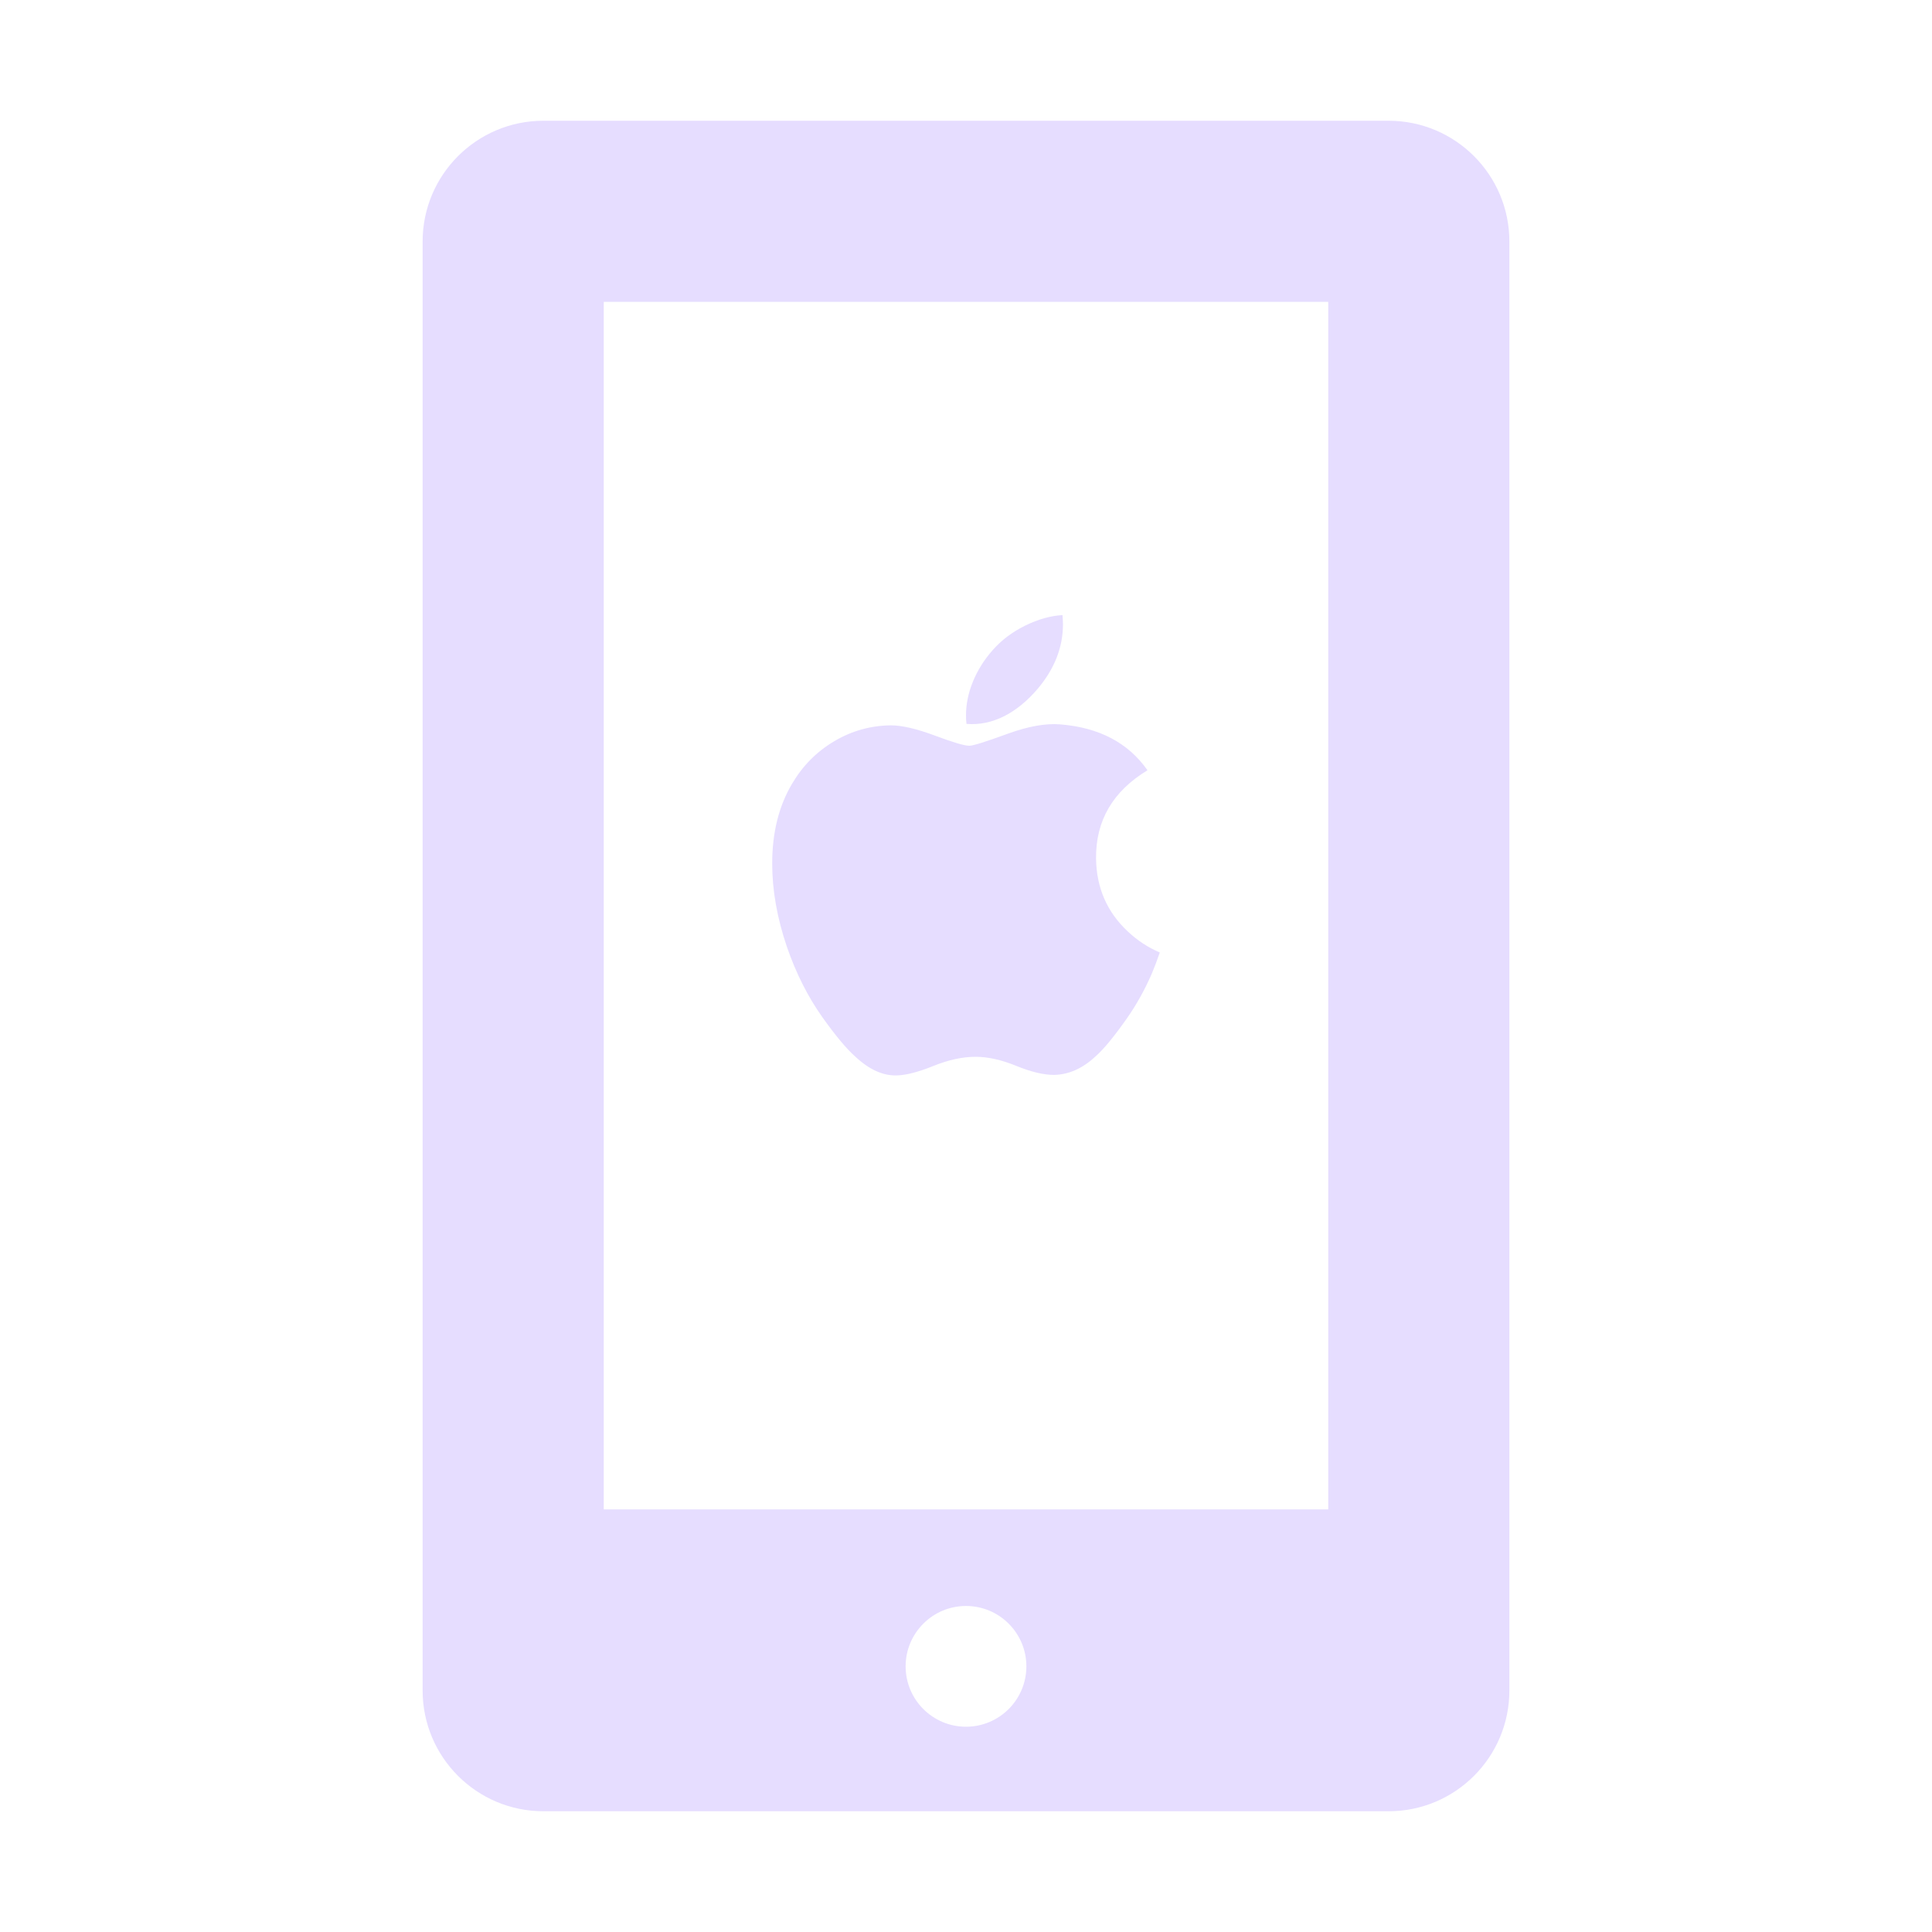 <svg width="16" height="16" viewBox="0 0 16 16" fill="none" xmlns="http://www.w3.org/2000/svg">
<path fill-rule="evenodd" clip-rule="evenodd" d="M5 12.5V2.5H11V12.5H5ZM3.5 2C3.5 1.448 3.948 1 4.5 1H11.5C12.052 1 12.5 1.448 12.5 2V14C12.5 14.552 12.052 15 11.5 15H4.5C3.948 15 3.5 14.552 3.5 14V2ZM8 14.3C8.276 14.3 8.5 14.076 8.5 13.8C8.5 13.524 8.276 13.3 8 13.3C7.724 13.3 7.5 13.524 7.5 13.8C7.5 14.076 7.724 14.3 8 14.3Z" fill="#E6DDFF"/>
<path d="M9.538 8.065C9.48 8.198 9.412 8.32 9.333 8.433C9.225 8.587 9.137 8.693 9.069 8.752C8.964 8.849 8.851 8.899 8.73 8.902C8.643 8.902 8.538 8.877 8.416 8.827C8.294 8.777 8.182 8.752 8.079 8.752C7.971 8.752 7.856 8.777 7.732 8.827C7.608 8.877 7.509 8.903 7.432 8.906C7.316 8.911 7.201 8.86 7.085 8.752C7.012 8.688 6.92 8.578 6.809 8.422C6.691 8.255 6.593 8.062 6.517 7.842C6.436 7.604 6.395 7.374 6.395 7.151C6.395 6.895 6.45 6.675 6.56 6.49C6.647 6.342 6.763 6.225 6.908 6.139C7.052 6.053 7.209 6.009 7.377 6.007C7.469 6.007 7.59 6.035 7.74 6.091C7.89 6.147 7.986 6.176 8.028 6.176C8.059 6.176 8.166 6.142 8.347 6.076C8.518 6.014 8.663 5.989 8.781 5.999C9.102 6.025 9.343 6.151 9.503 6.379C9.216 6.553 9.074 6.796 9.077 7.109C9.08 7.352 9.168 7.554 9.341 7.715C9.42 7.789 9.508 7.847 9.605 7.888C9.584 7.949 9.562 8.008 9.538 8.065V8.065ZM8.803 5.17C8.803 5.361 8.733 5.539 8.594 5.704C8.427 5.9 8.224 6.013 8.004 5.995C8.001 5.972 8 5.948 8 5.923C8 5.74 8.079 5.544 8.221 5.384C8.292 5.303 8.381 5.235 8.49 5.181C8.599 5.128 8.702 5.099 8.799 5.094C8.801 5.12 8.803 5.145 8.803 5.17V5.17Z" fill="#E6DDFF"/>
</svg>
